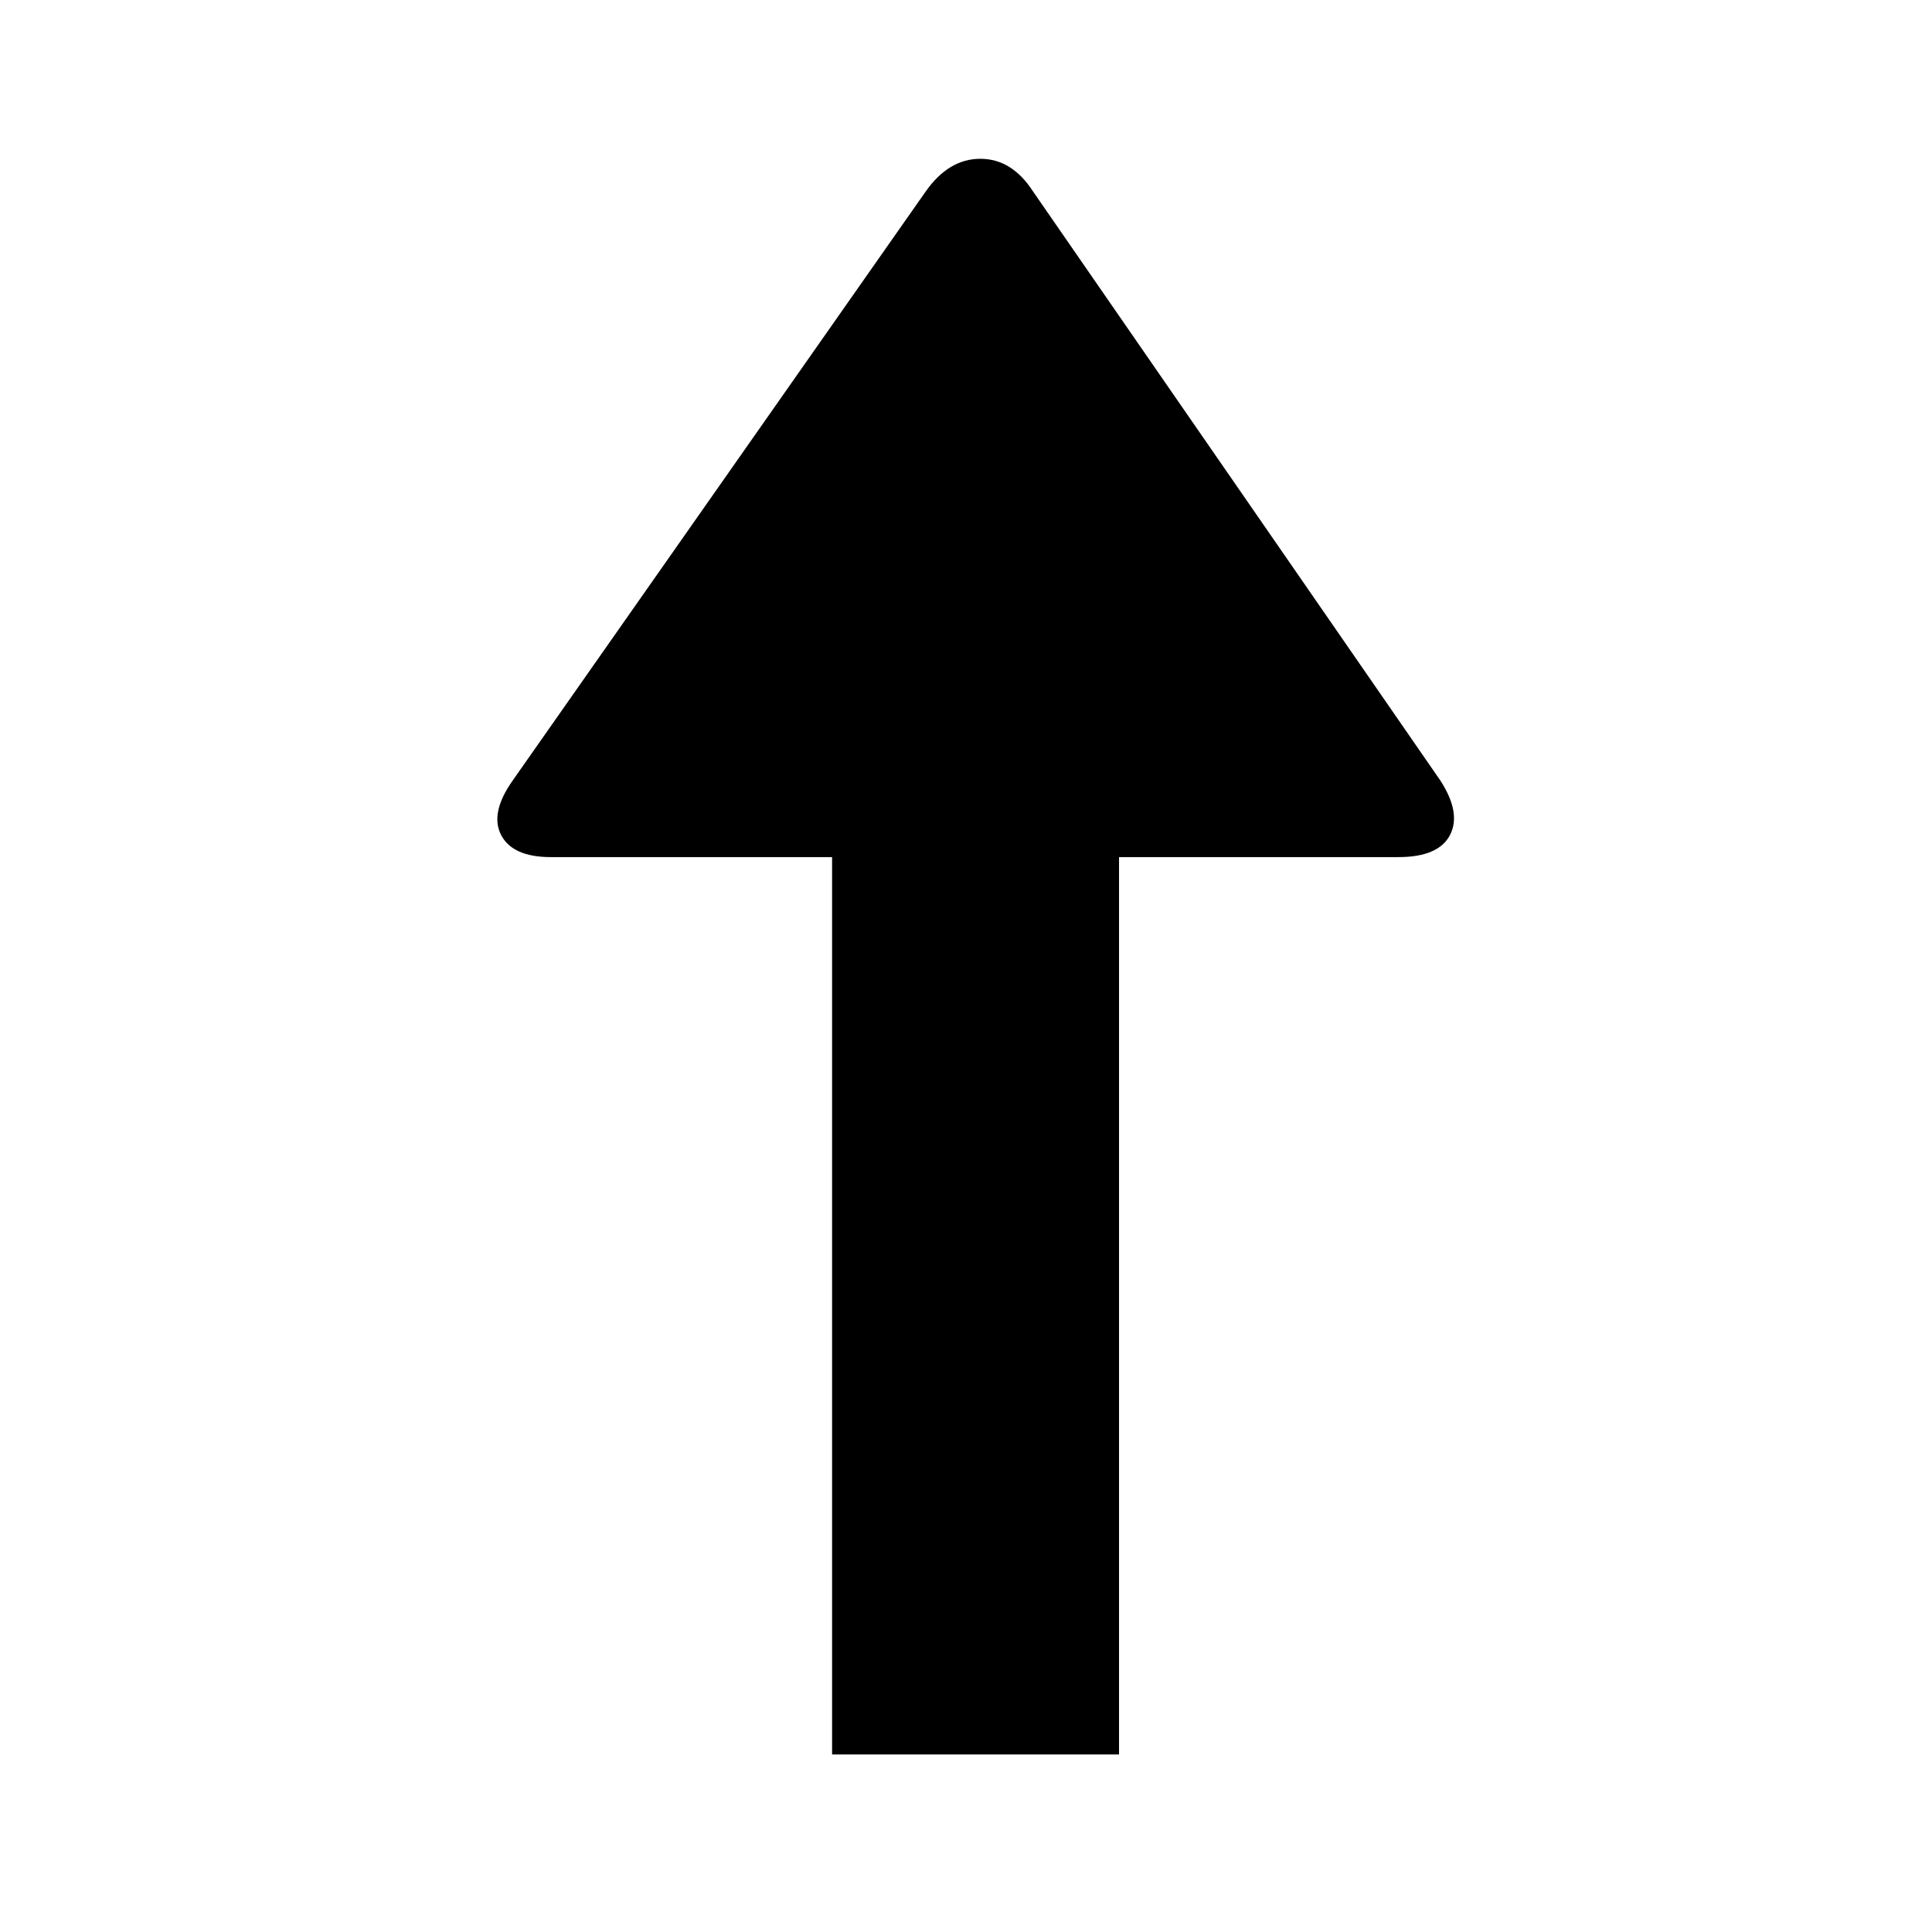 <?xml version="1.0" standalone="no"?>
<!DOCTYPE svg PUBLIC "-//W3C//DTD SVG 1.1//EN" "http://www.w3.org/Graphics/SVG/1.1/DTD/svg11.dtd" >
<svg xmlns="http://www.w3.org/2000/svg" xmlns:xlink="http://www.w3.org/1999/xlink" version="1.1" viewBox="-10 0 1010 1000">
   <path fill="currentColor"
d="M530 100l213 308q11 17 5 28.5t-27 11.5h-146v469h-150v-469h-147q-20 0 -26 -11.5t6 -28.5l216 -308q12 -17 28.5 -17t27.5 17z" />
</svg>
